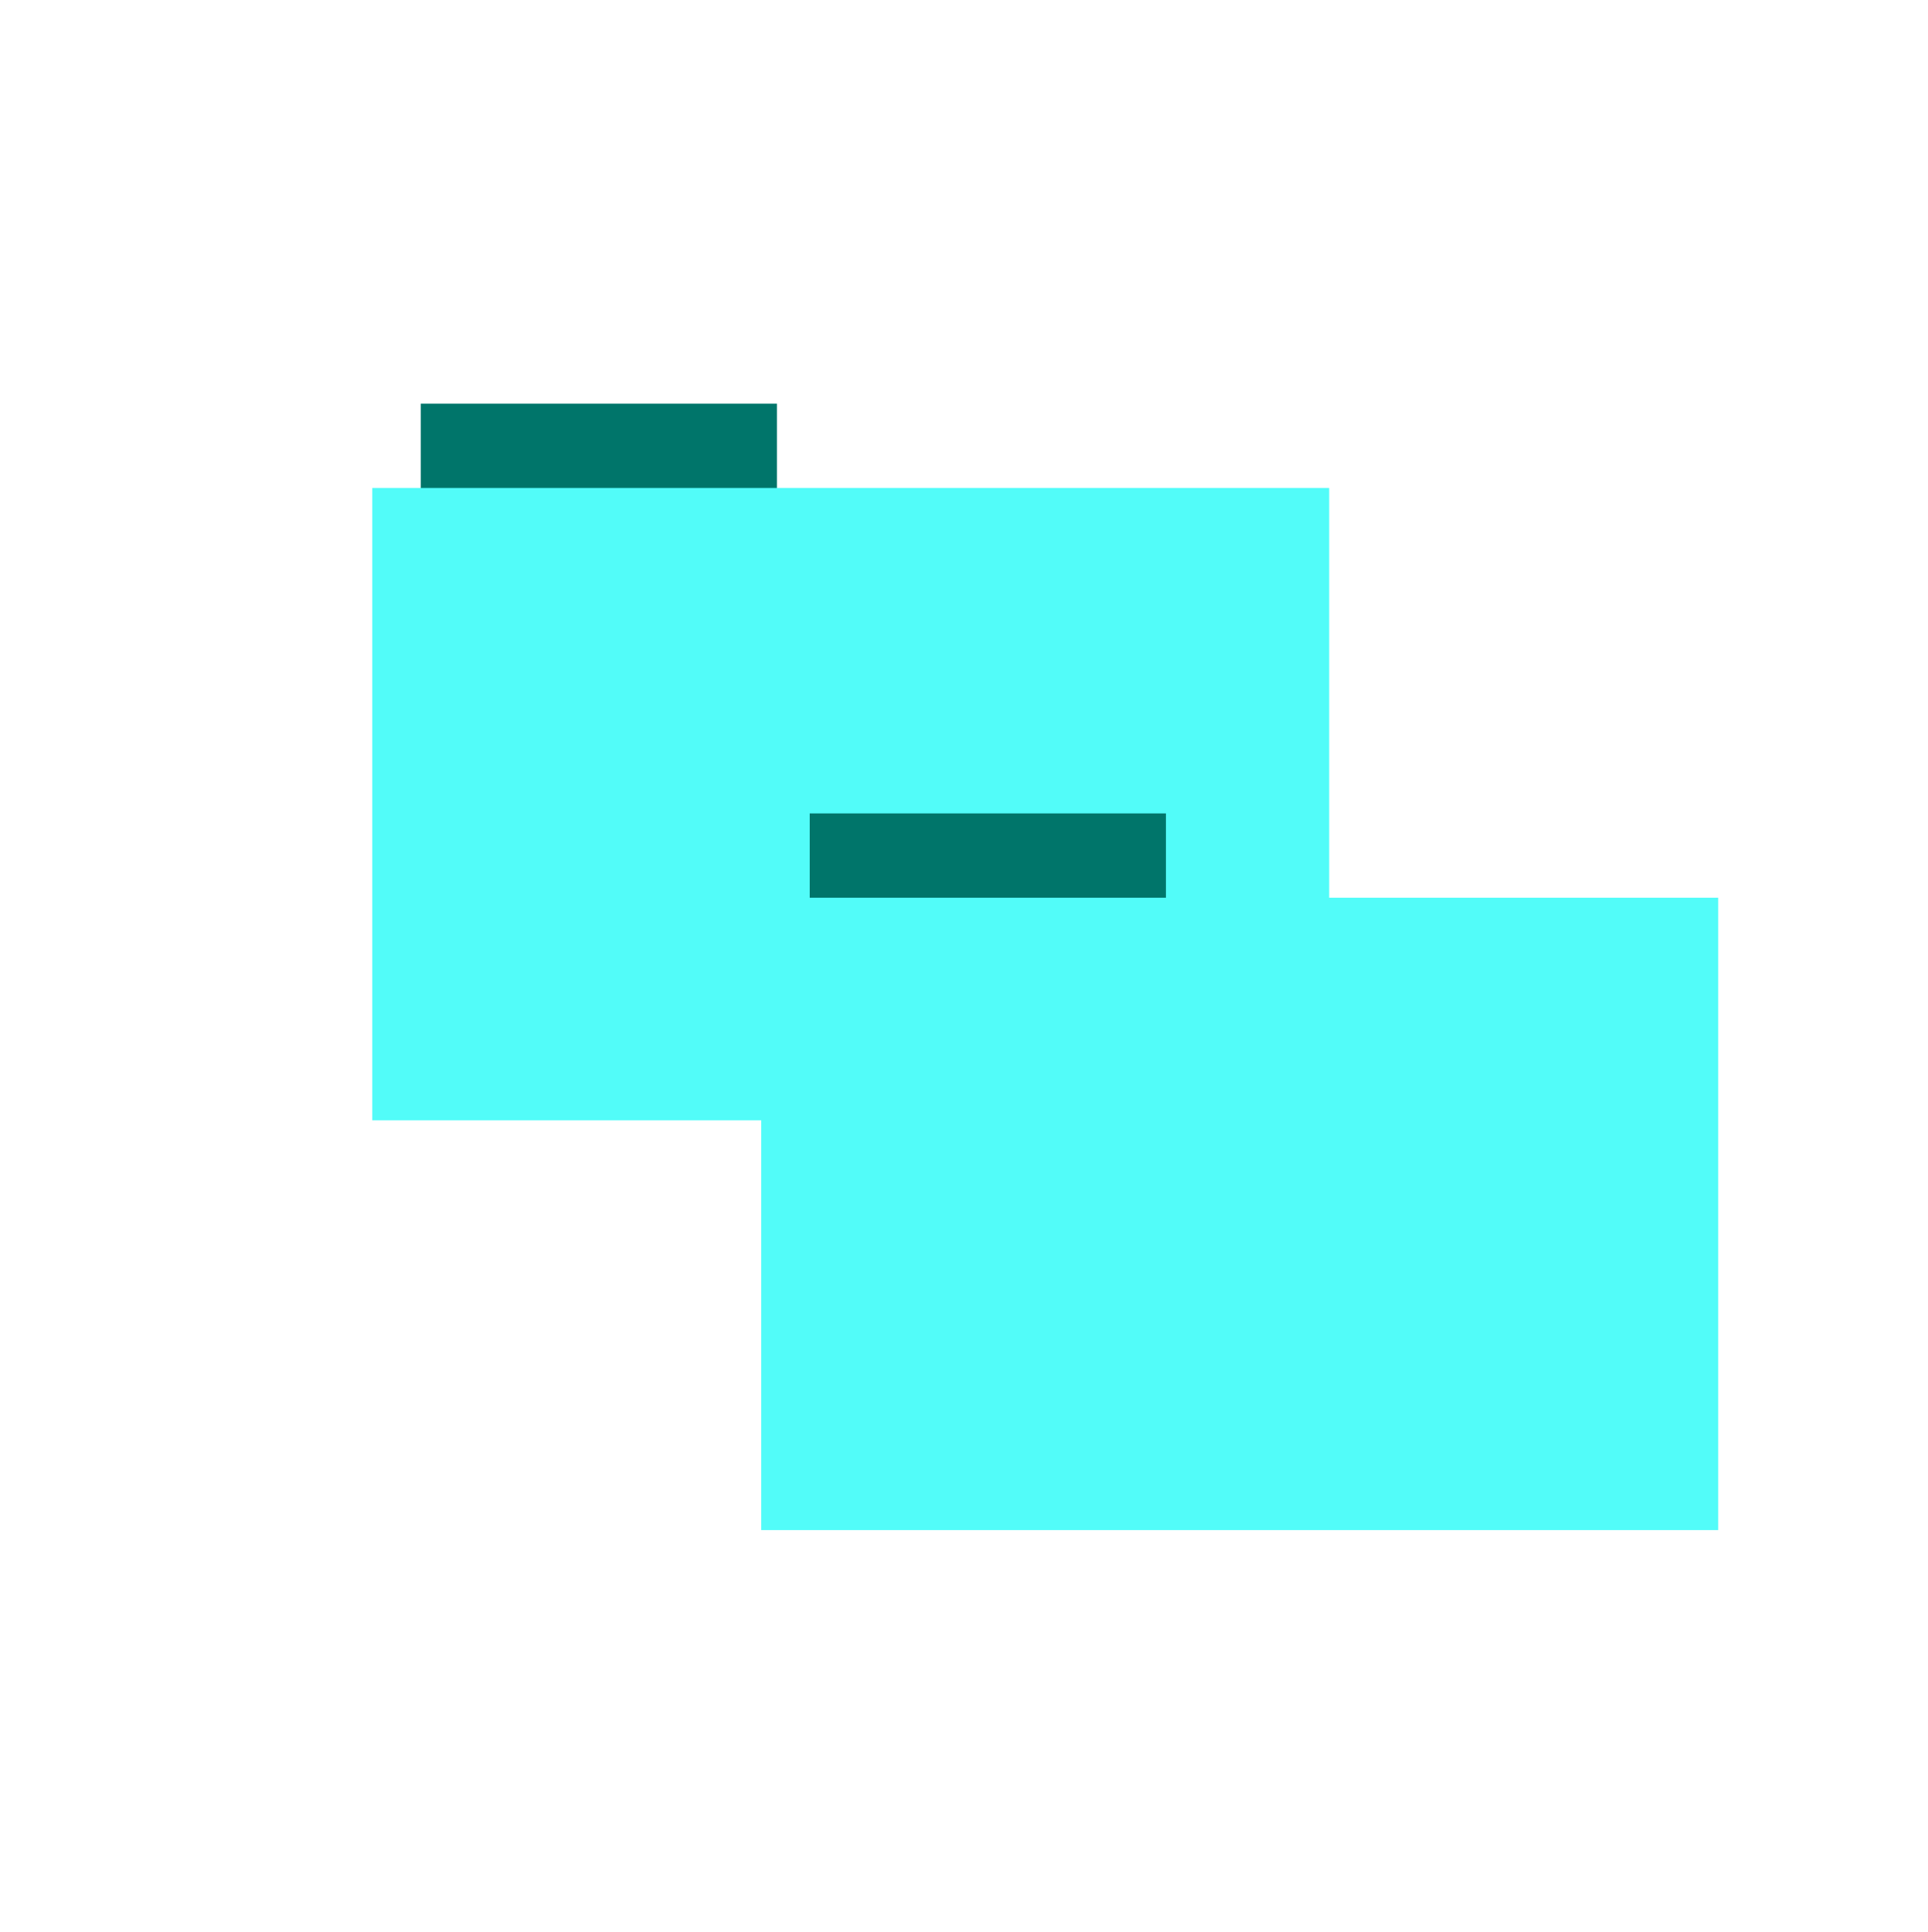 <?xml version="1.0" encoding="UTF-8" standalone="no"?>
<svg xmlns="http://www.w3.org/2000/svg" height="513" width="512" version="1.1">
 <g transform="matrix(0.515,0,0,0.515,94.38,70.244)" style="opacity:1">
  <path d="M 33.693,71.733 H 217.373 V 116.294 H 33.693 Z" style="fill:#00756A;fill-rule:evenodd"/>
  <path d="M 8.695,115.208 H 502.131 v 326.059 H 8.695 Z" style="fill:#52fcf9;fill-rule:evenodd"/>
 </g>
 <g transform="matrix(0.515,0,0,0.515,197.675,179.05)">
  <path d="M 33.693,71.733 H 217.373 V 116.294 H 33.693 Z" style="fill:#00756A;fill-rule:evenodd"/>
  <path d="M 8.695,115.208 H 502.131 v 326.059 H 8.695 Z" style="fill:#52fcf9;fill-rule:evenodd"/>
 </g>
</svg>
